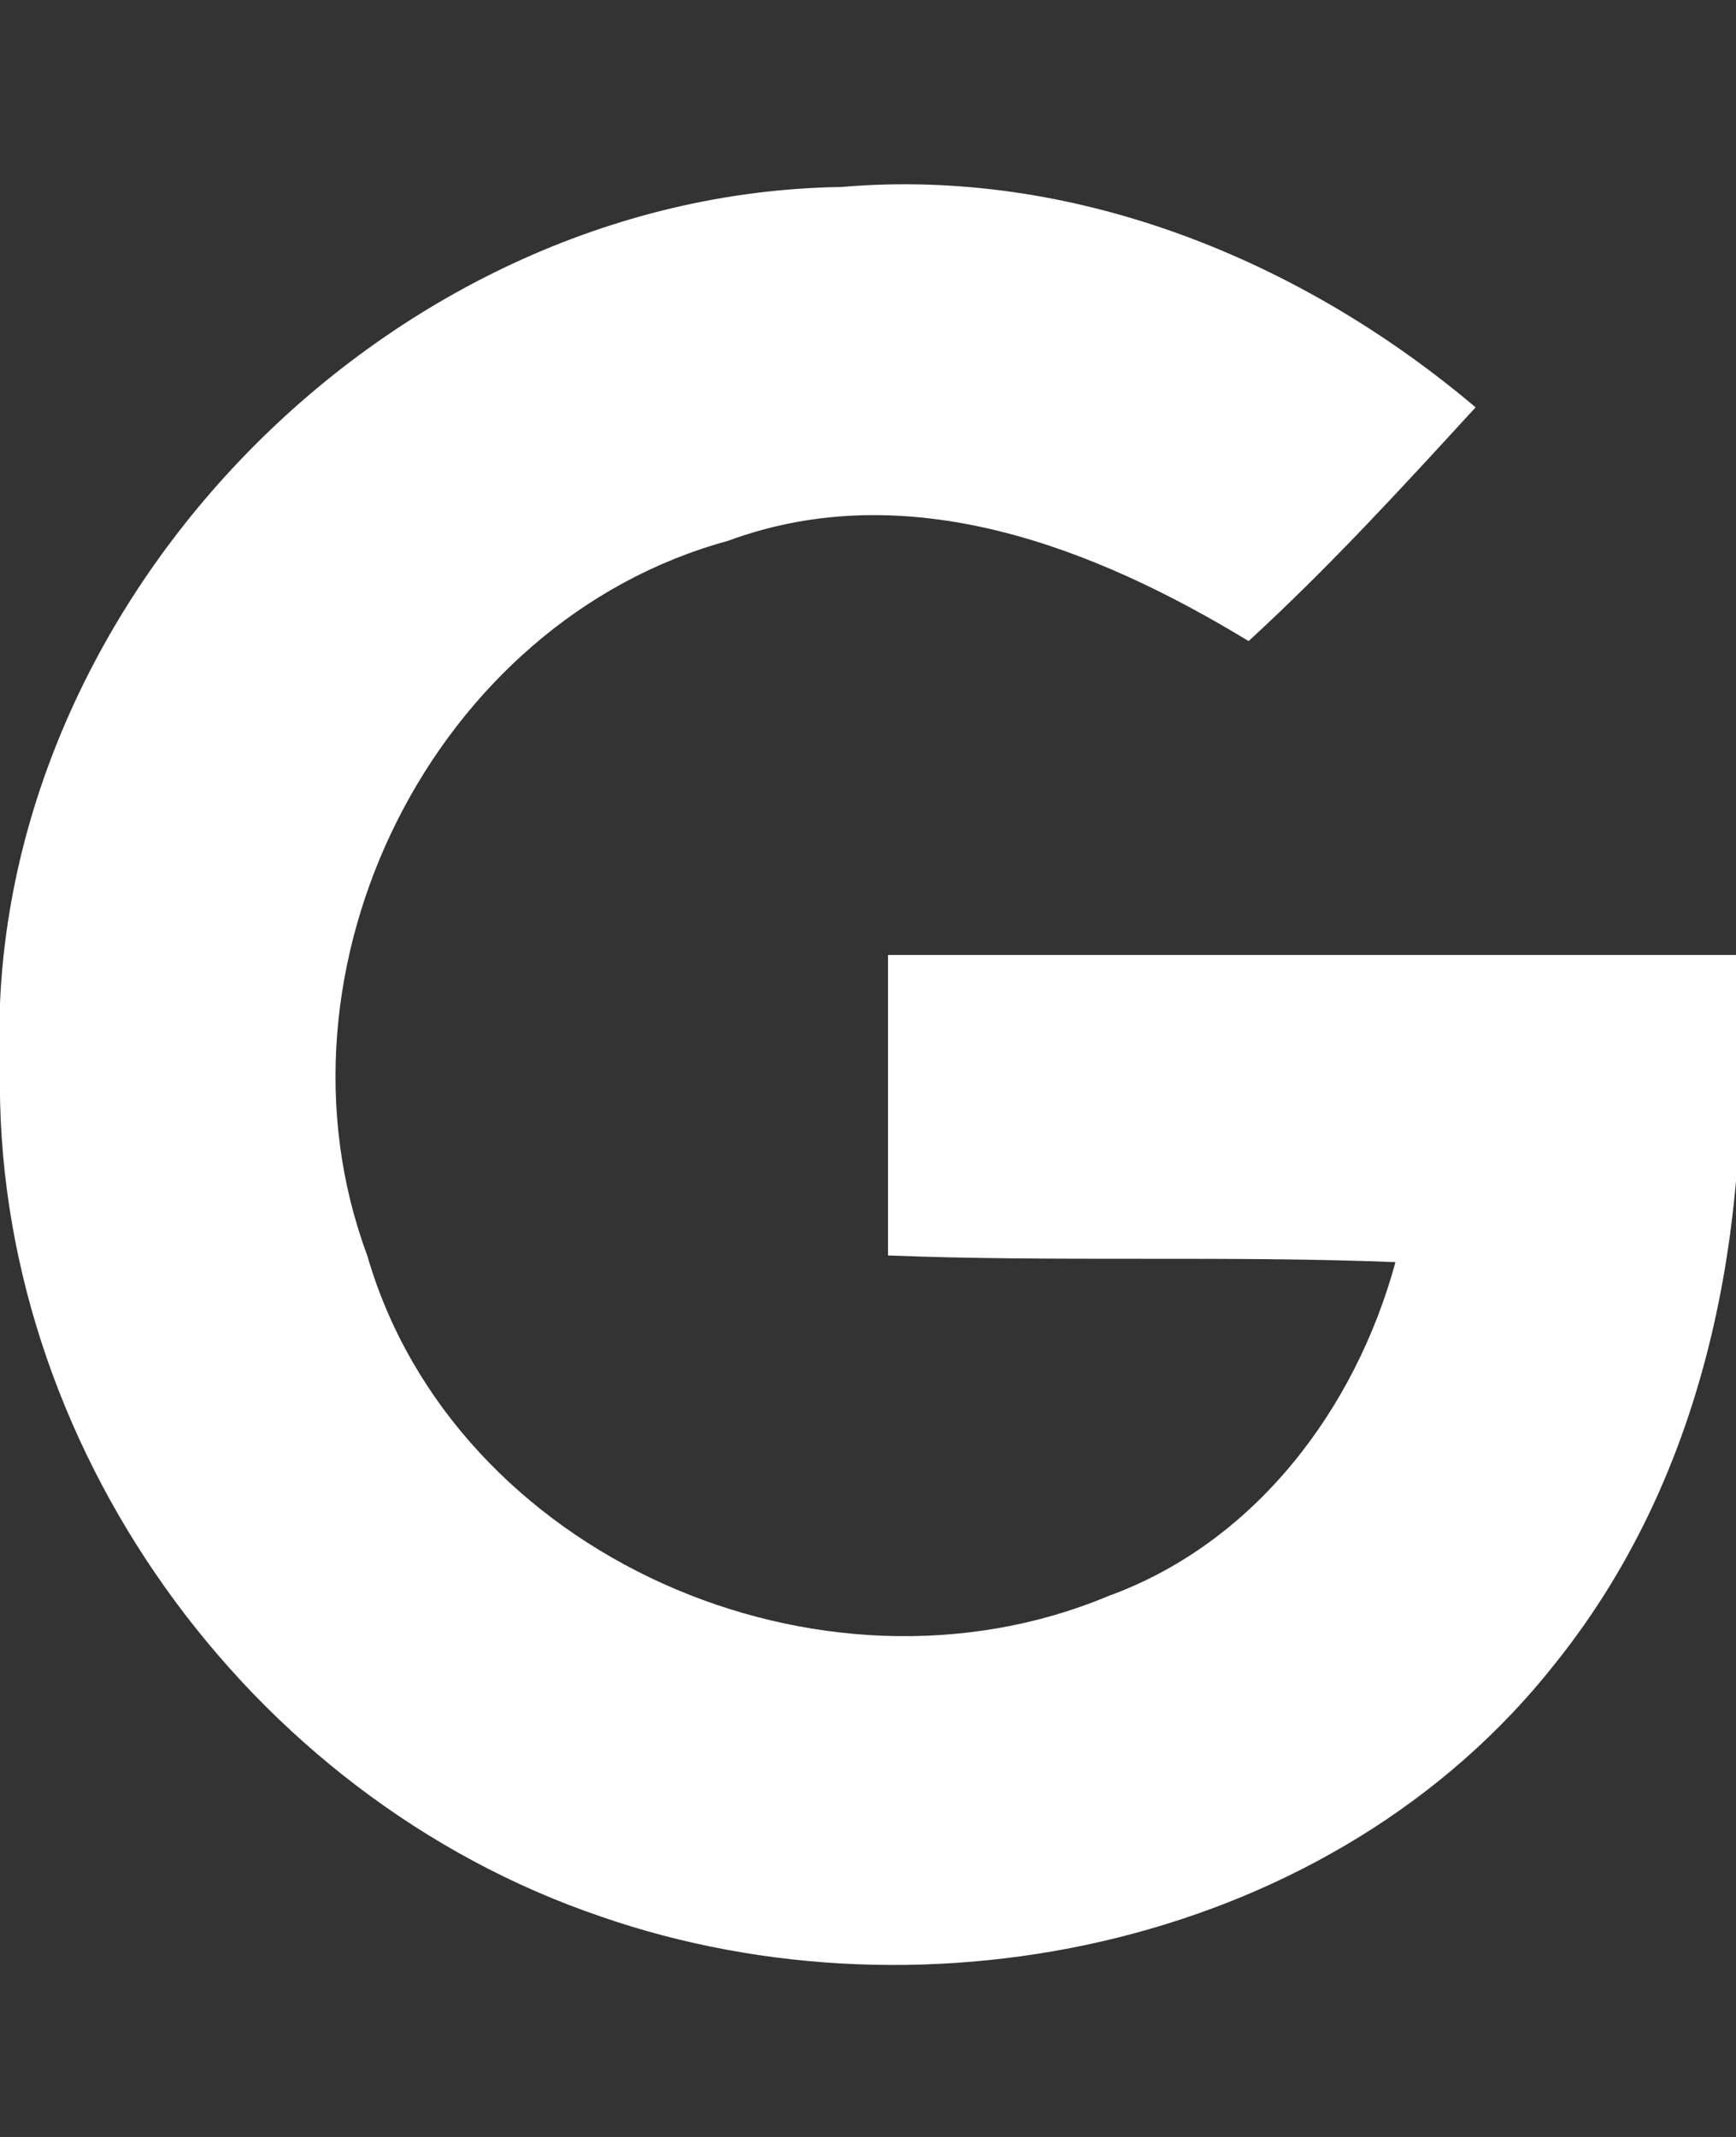 <svg xmlns="http://www.w3.org/2000/svg" width="26" height="32"><rect width="100%" height="100%" fill="#333333" stroke="none"/><path d="M0 16C-0.3 9.2 5.7 2.9 12.6 2.8c3.5-0.3 6.9 1.1 9.5 3.3 -1.1 1.2-2.2 2.4-3.4 3.5 -2.3-1.4-5.1-2.5-7.8-1.5 -4.4 1.2-7 6.4-5.4 10.7 1.3 4.5 6.8 6.9 11.1 5.1 2.2-0.8 3.7-2.8 4.3-5 -2.5-0.1-5.1 0-7.6-0.1 0-1.5 0-3 0-4.5 4.2 0 8.5 0 12.7 0 0.3 3.7-0.3 7.6-2.7 10.6 -3.3 4.2-9.4 5.5-14.3 3.8C3.7 26.9-0.1 21.6 0 16" fill="#FFF"></path></svg>
